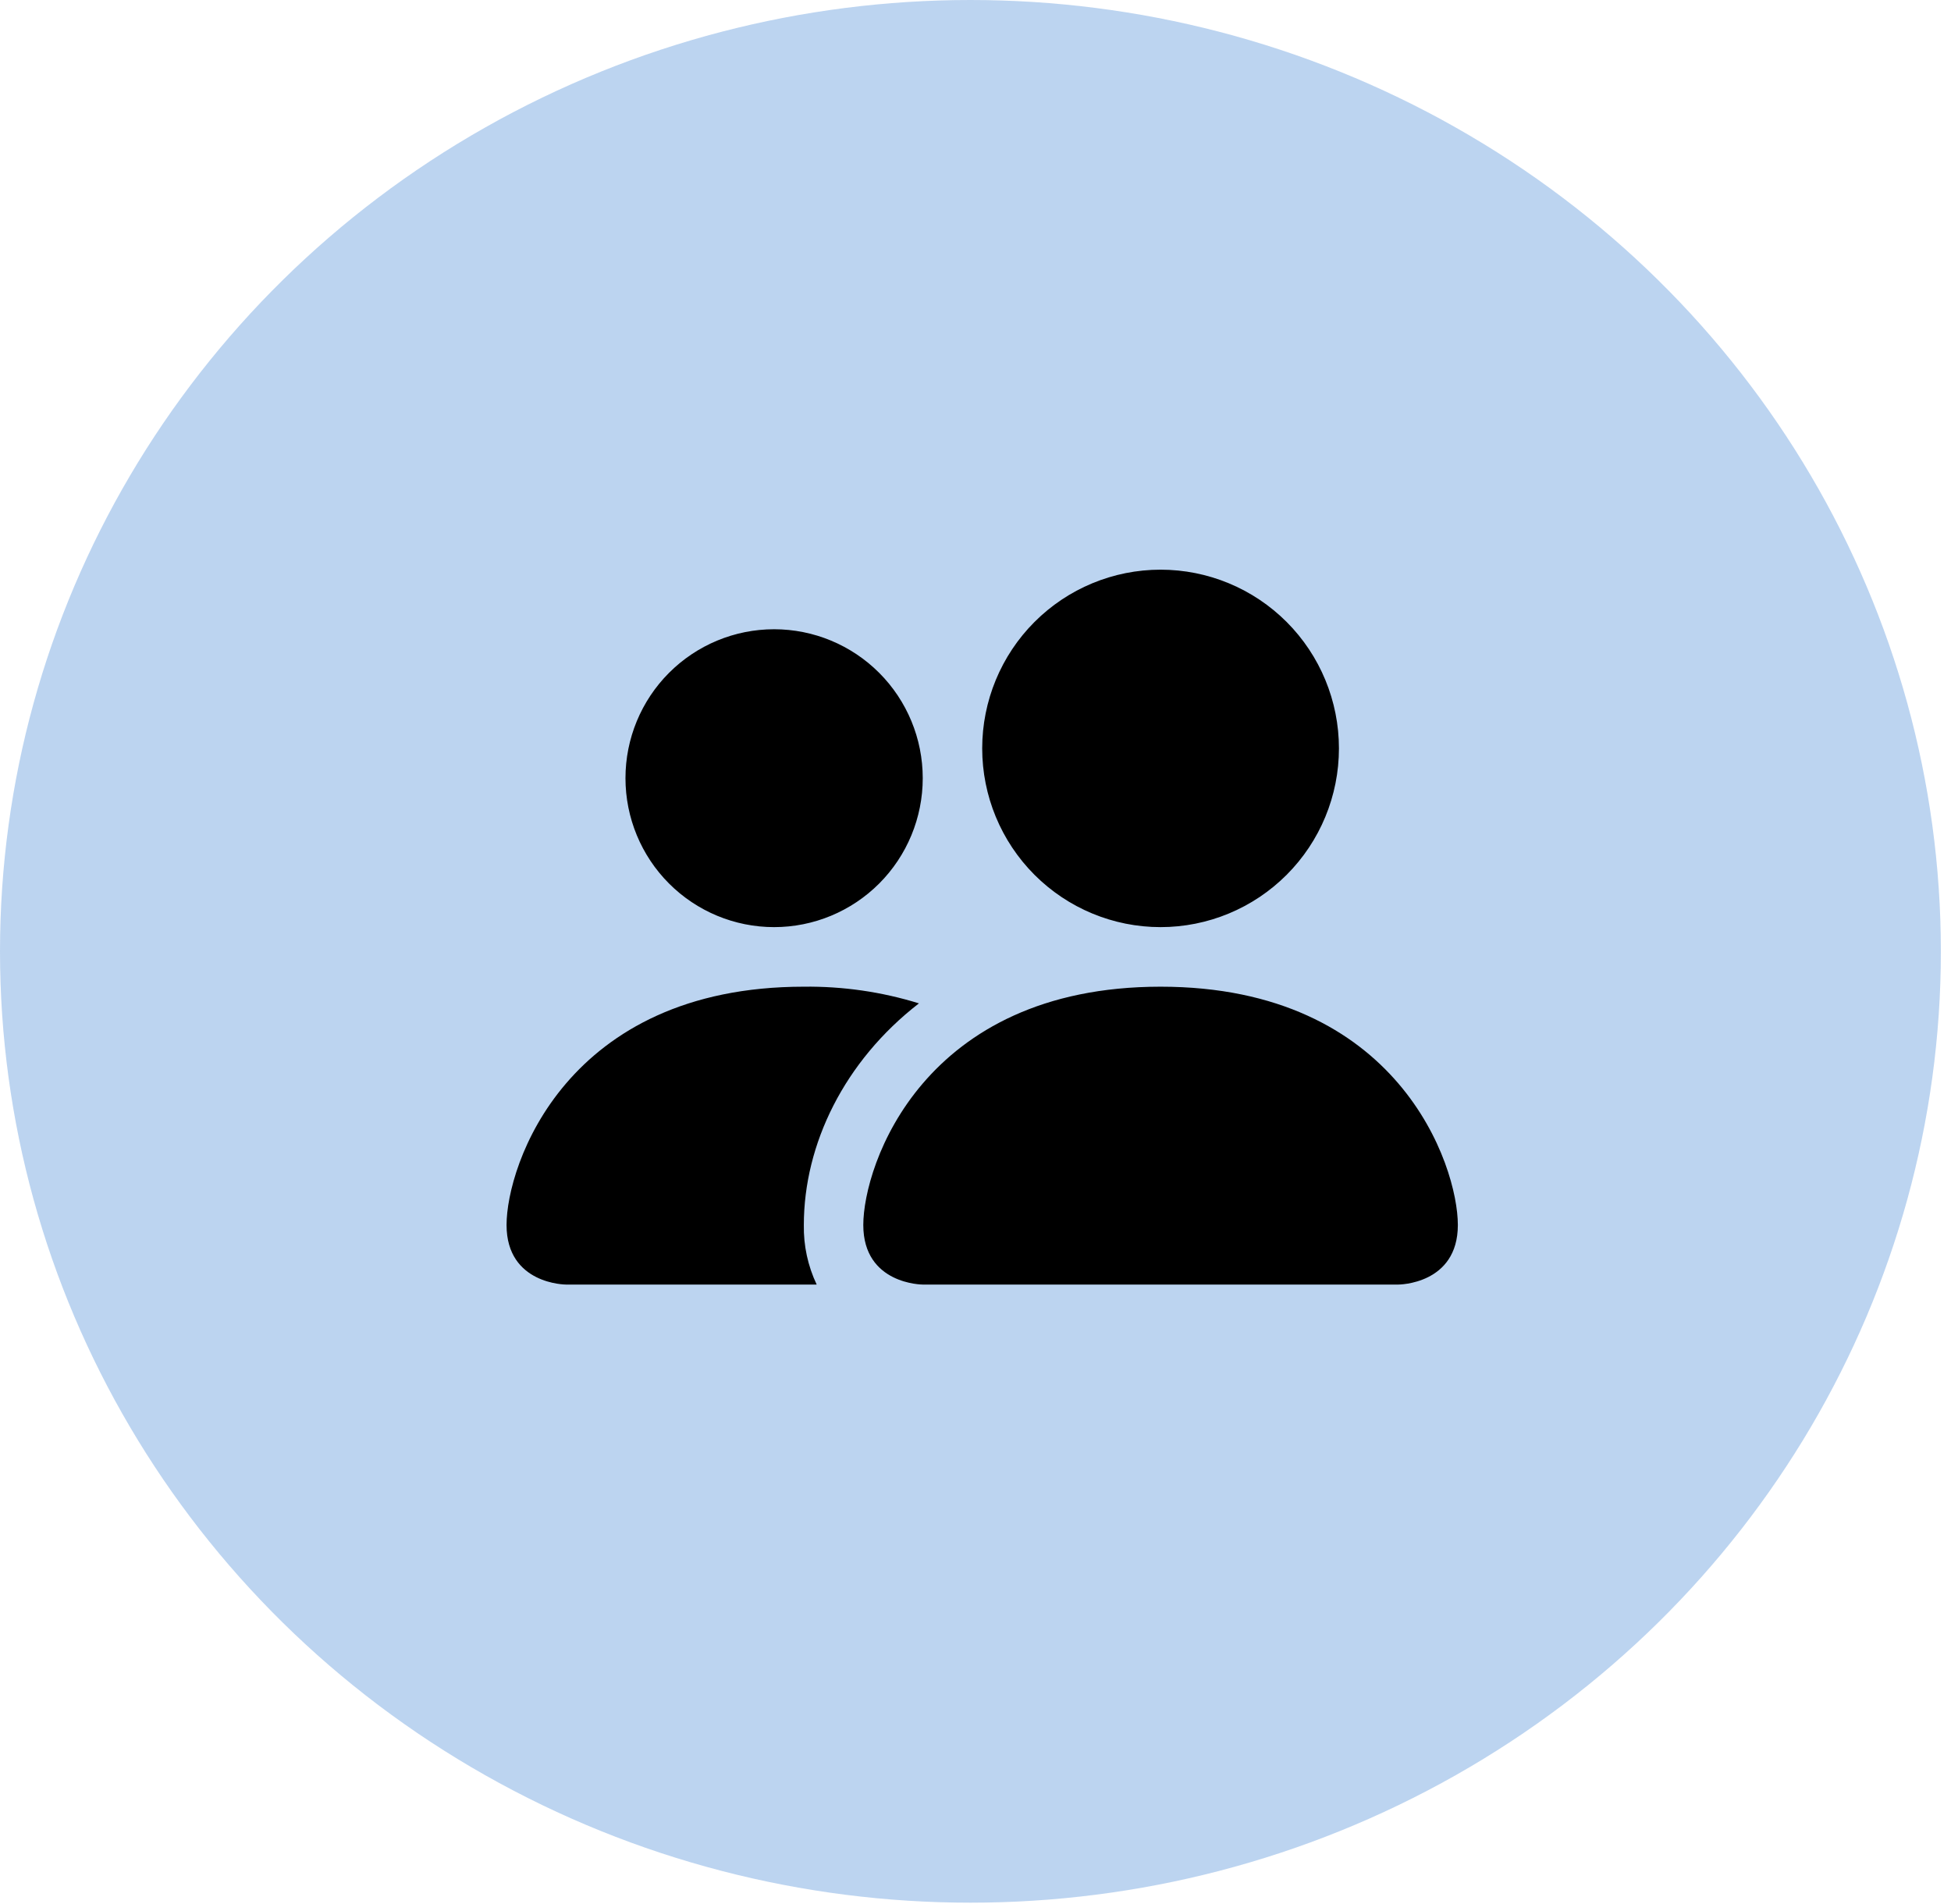 <svg width="166" height="162" viewBox="0 0 166 162" fill="none" xmlns="http://www.w3.org/2000/svg">
<ellipse cx="82.569" cy="80.952" rx="82.569" ry="80.952" fill="#347DD2" fill-opacity="0.33"/>
<g clip-path="url(#clip0_334_58)">
<path d="M78.511 109.306C78.511 109.306 73.453 109.306 73.453 104.237C73.453 99.168 78.511 83.96 98.746 83.96C118.981 83.96 124.04 99.168 124.04 104.237C124.04 109.306 118.981 109.306 118.981 109.306H78.511ZM98.746 78.891C102.771 78.891 106.631 77.288 109.478 74.436C112.324 71.584 113.923 67.716 113.923 63.683C113.923 59.65 112.324 55.781 109.478 52.929C106.631 50.077 102.771 48.475 98.746 48.475C94.721 48.475 90.861 50.077 88.015 52.929C85.169 55.781 83.57 59.65 83.57 63.683C83.57 67.716 85.169 71.584 88.015 74.436C90.861 77.288 94.721 78.891 98.746 78.891ZM69.487 109.306C68.737 107.723 68.363 105.988 68.394 104.237C68.394 97.368 71.834 90.296 78.188 85.379C75.017 84.398 71.712 83.919 68.394 83.96C48.159 83.96 43.1 99.168 43.1 104.237C43.1 109.306 48.159 109.306 48.159 109.306H69.487ZM65.865 78.891C69.219 78.891 72.435 77.555 74.807 75.179C77.179 72.802 78.511 69.579 78.511 66.217C78.511 62.856 77.179 59.633 74.807 57.256C72.435 54.88 69.219 53.544 65.865 53.544C62.51 53.544 59.294 54.88 56.922 57.256C54.55 59.633 53.218 62.856 53.218 66.217C53.218 69.579 54.55 72.802 56.922 75.179C59.294 77.555 62.51 78.891 65.865 78.891Z" fill="black"/>
</g>
<defs>
<clipPath id="clip0_334_58">
<rect width="80.94" height="81.108" fill="white" transform="translate(43.1 38.337)"/>
</clipPath>
</defs>
</svg>
